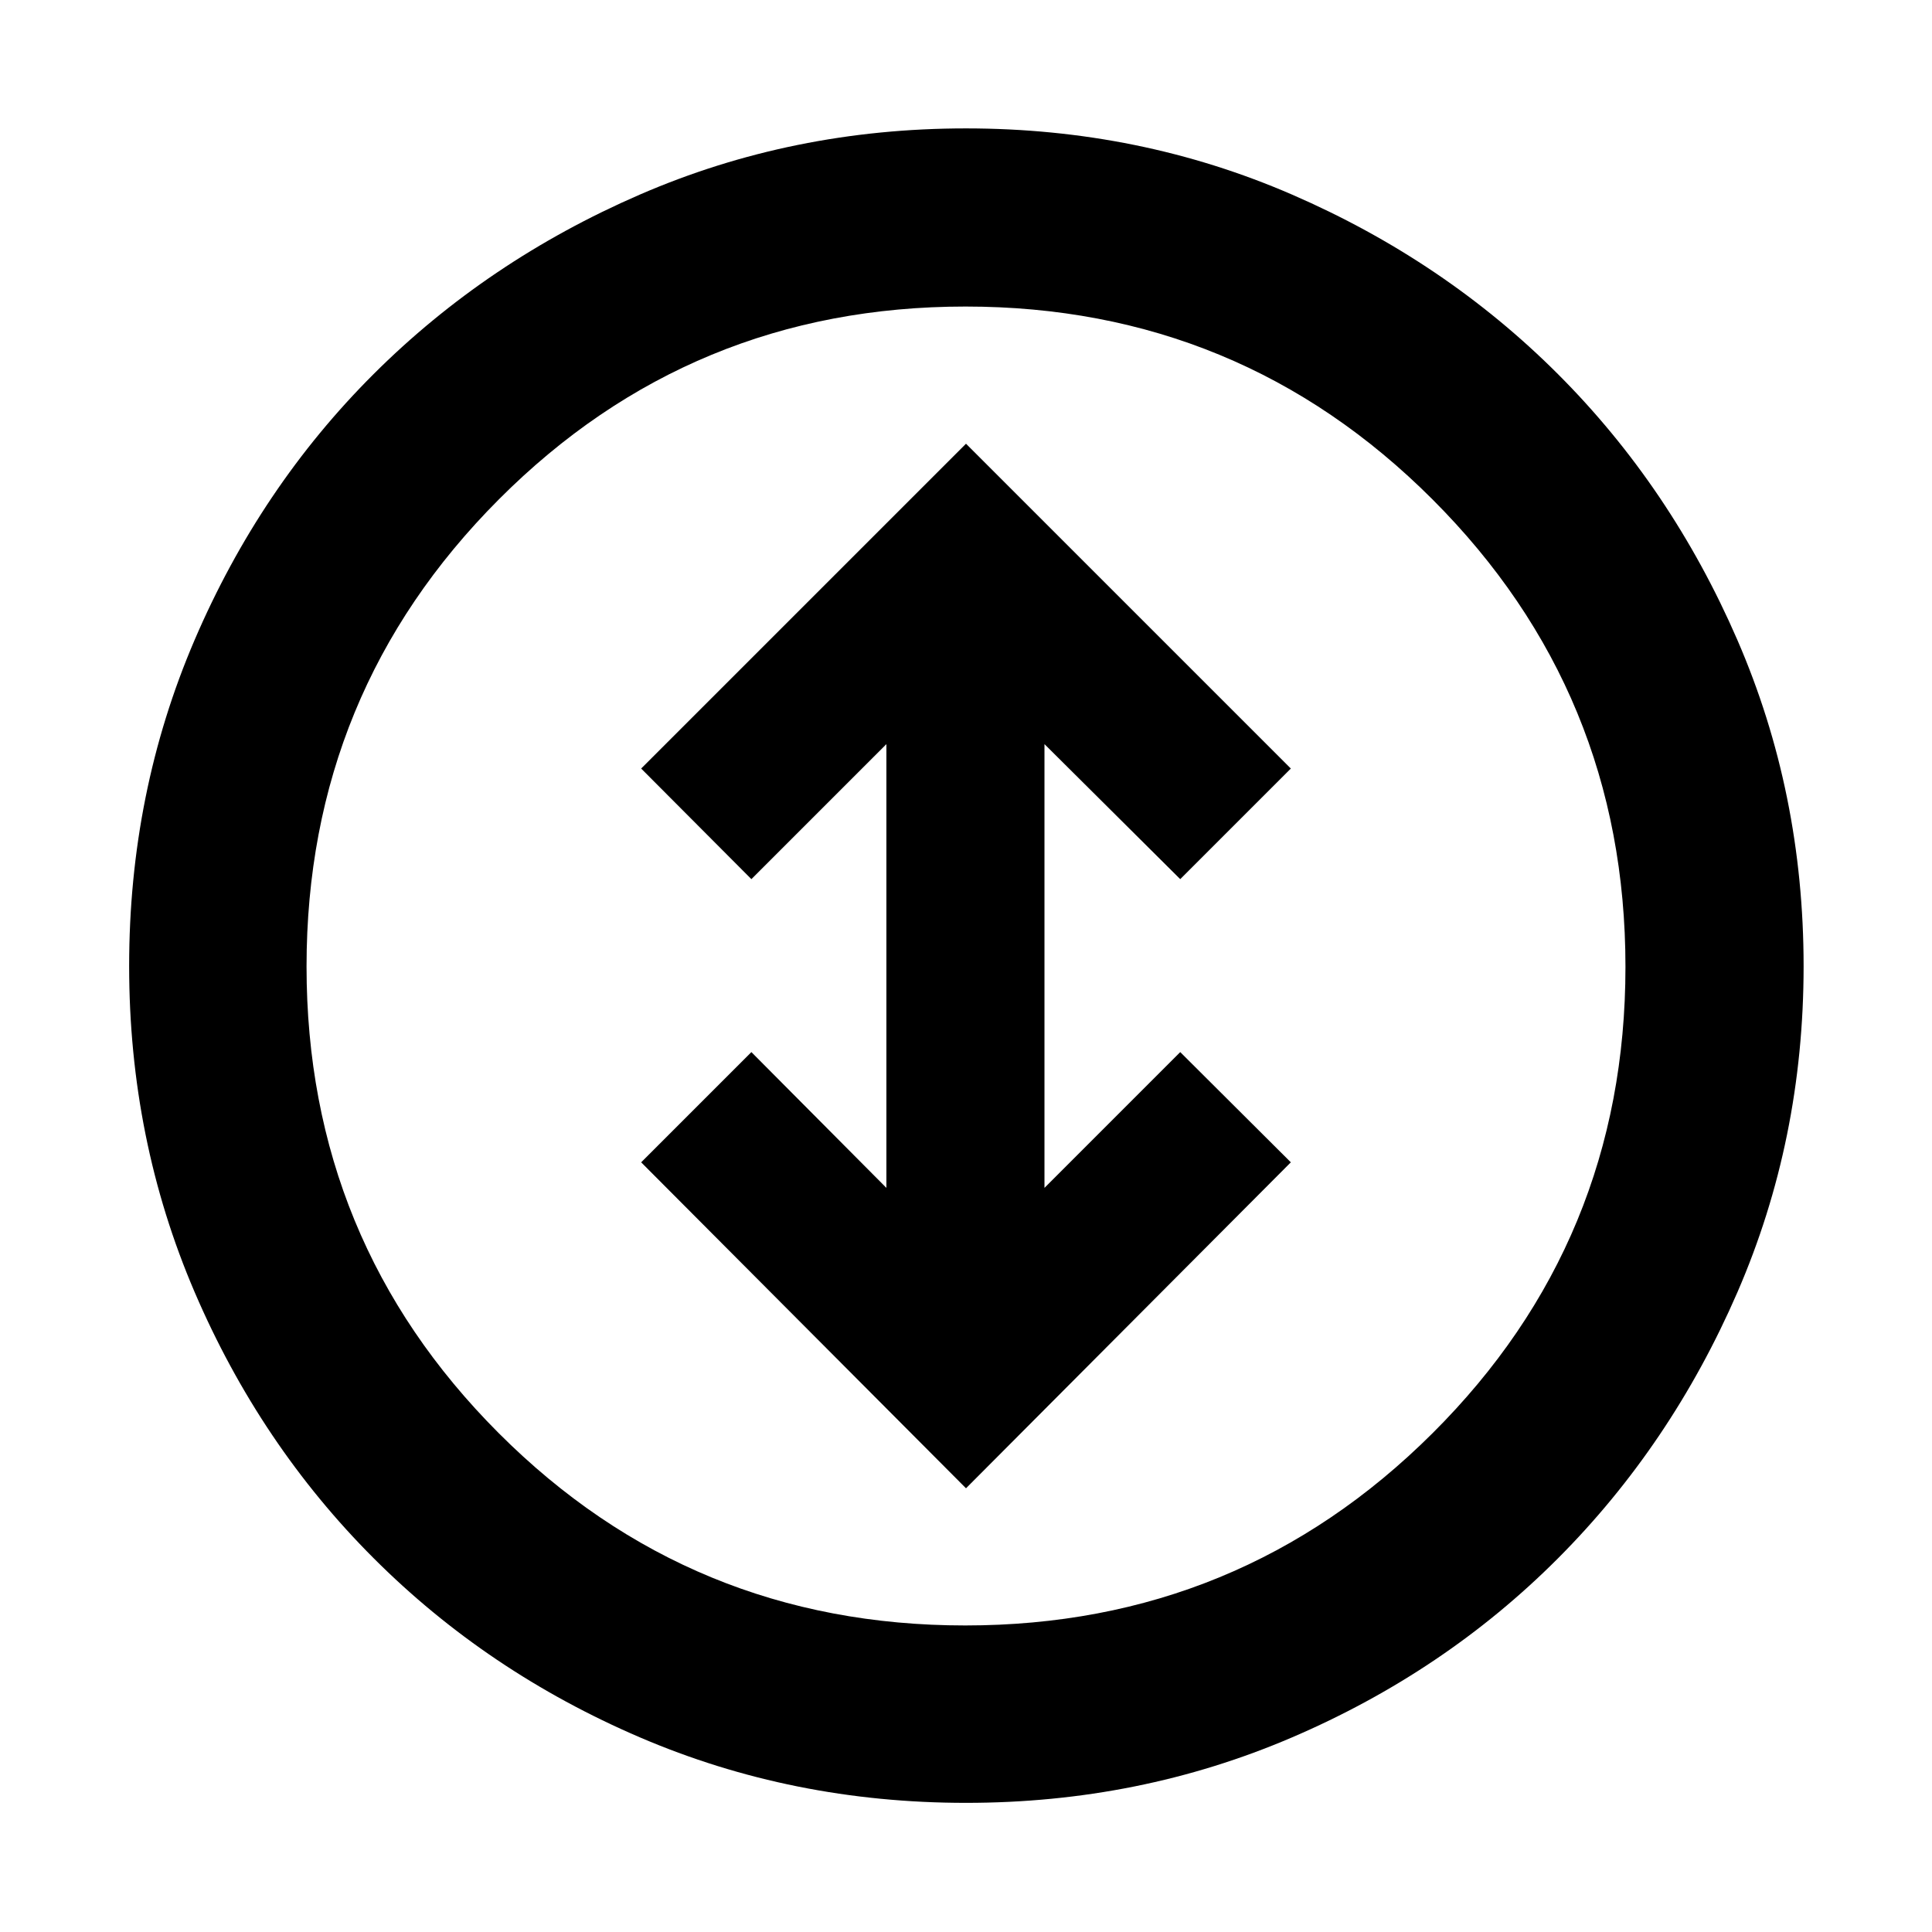 <svg xmlns="http://www.w3.org/2000/svg" height="40" viewBox="0 -960 960 960" width="40"><path d="m480-220.48 161.41-161.97-54.96-54.77-67.46 67.47v-220.5l67.46 67.09 54.96-54.96L480-739.52l-161.41 161.4 54.77 54.96 67.09-67.09v220.5l-67.09-67.47-54.77 54.77L480-220.48Zm0 156.31q-86.2 0-162.03-32.54T185.7-185.7q-56.45-56.44-88.99-132.27Q64.17-393.79 64.17-480q0-86.2 32.54-162.03t88.93-132.09q56.4-56.26 132.25-89.17 75.86-32.91 162.1-32.91 86.25 0 162.06 32.91t132.07 89.17q56.26 56.26 89.17 132.12 32.91 75.86 32.91 162.1 0 86.25-32.91 162.06-32.91 75.8-89.17 132.2-56.26 56.39-132.09 88.93Q566.21-64.17 480-64.17Zm-.39-88.15q136.29 0 232.18-95.49 95.89-95.5 95.89-231.8 0-136.29-95.82-232.18-95.82-95.89-232.11-95.89-136.3 0-231.87 95.82-95.56 95.82-95.56 232.11 0 136.3 95.49 231.87 95.5 95.56 231.8 95.56ZM480-480Z"/></svg>